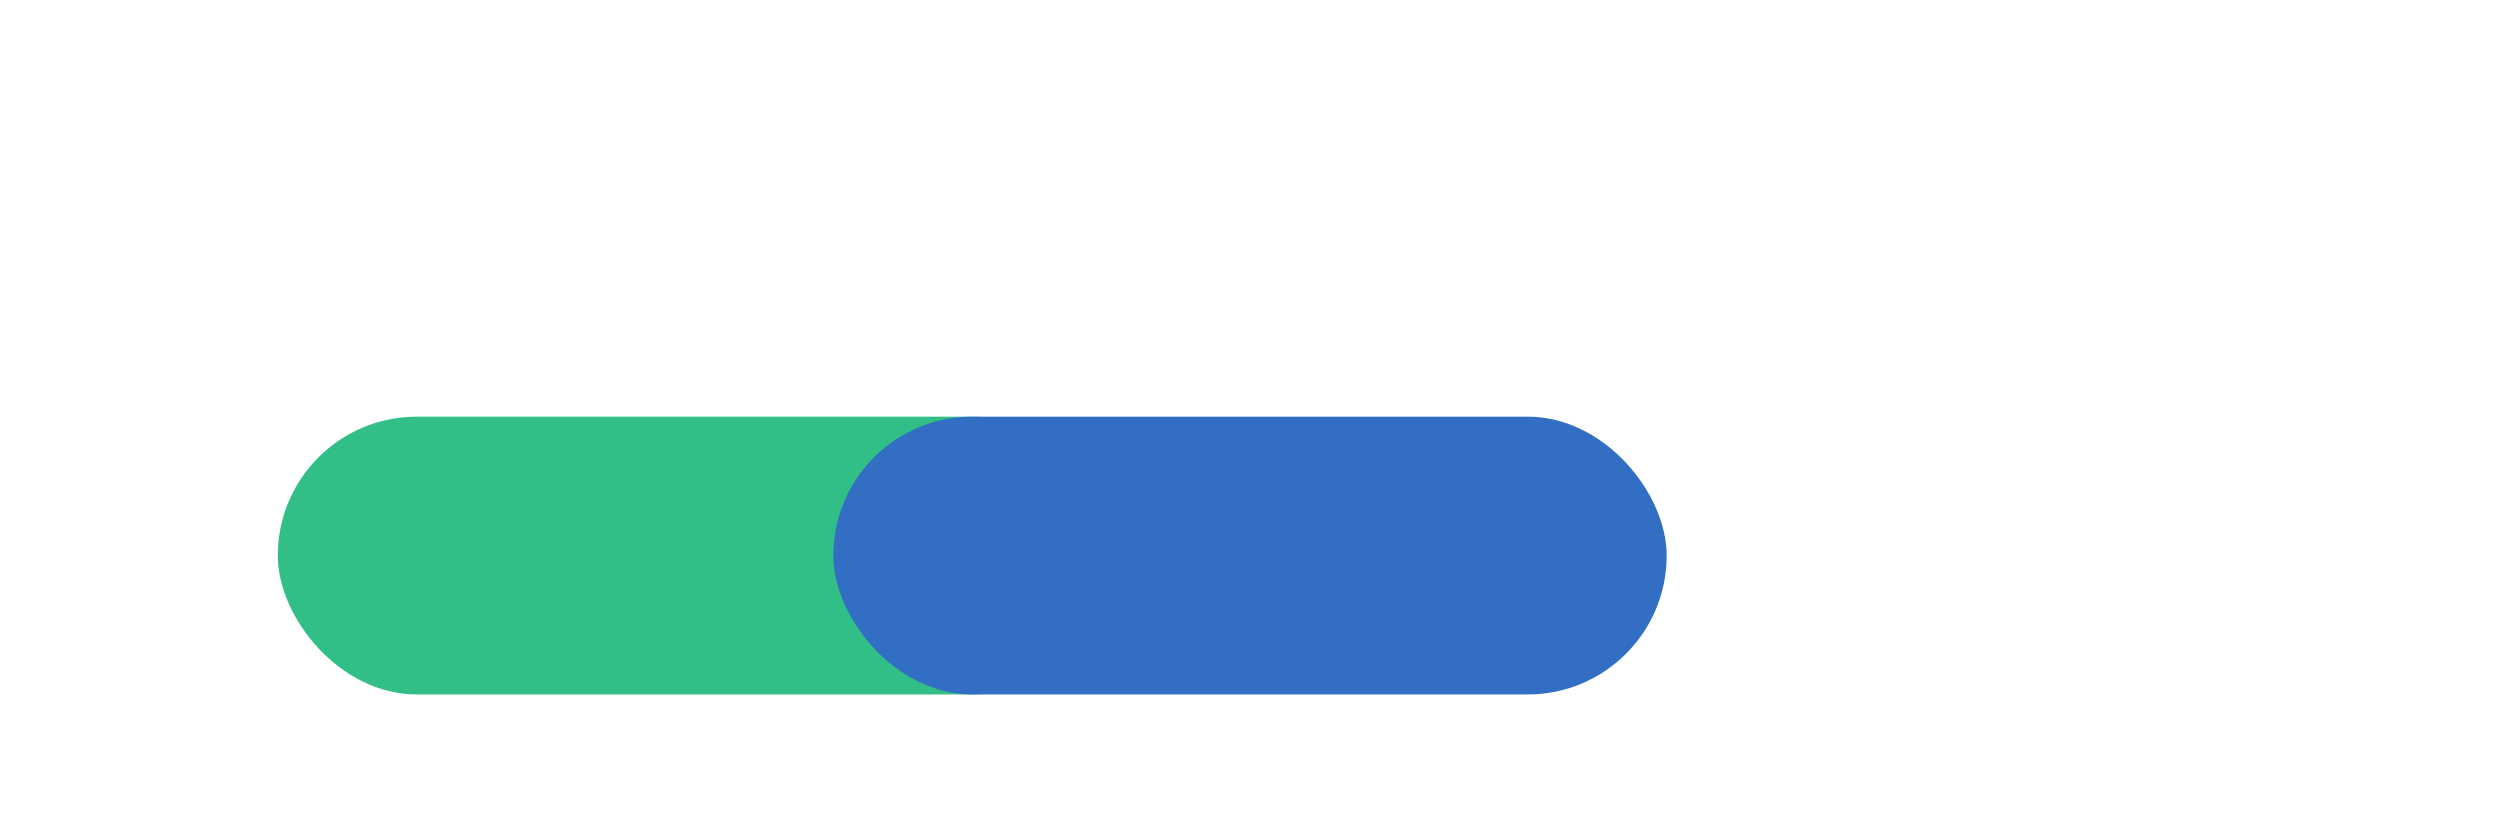 <?xml version="1.0"?>
<svg xmlns="http://www.w3.org/2000/svg" width="90" height="30">
	<!--lime bar-->
	<rect x="10" y="50%" width="30" height="10" fill="#32bf87" rx="5">
		<animate attributeType="XML" attributeName="x" dur="1.5s" repeatCount="indefinite" values="5;75;5"></animate>
		<animate attributeType="XML" attributeName="width" dur="1.5s" repeatCount="indefinite" values="10;40;10;20;10"></animate>
	</rect>
	<!--blue bar-->
	<rect x="30" y="50%" width="30" height="10" fill="#316ec4" rx="5">
		<animate attributeType="XML" attributeName="x" dur="1.5s" repeatCount="indefinite" values="75;5;75"></animate>
		<animate attributeType="XML" attributeName="width" dur="1.5s" repeatCount="indefinite" values="10;40;10;20;10"></animate>
	</rect>
</svg>